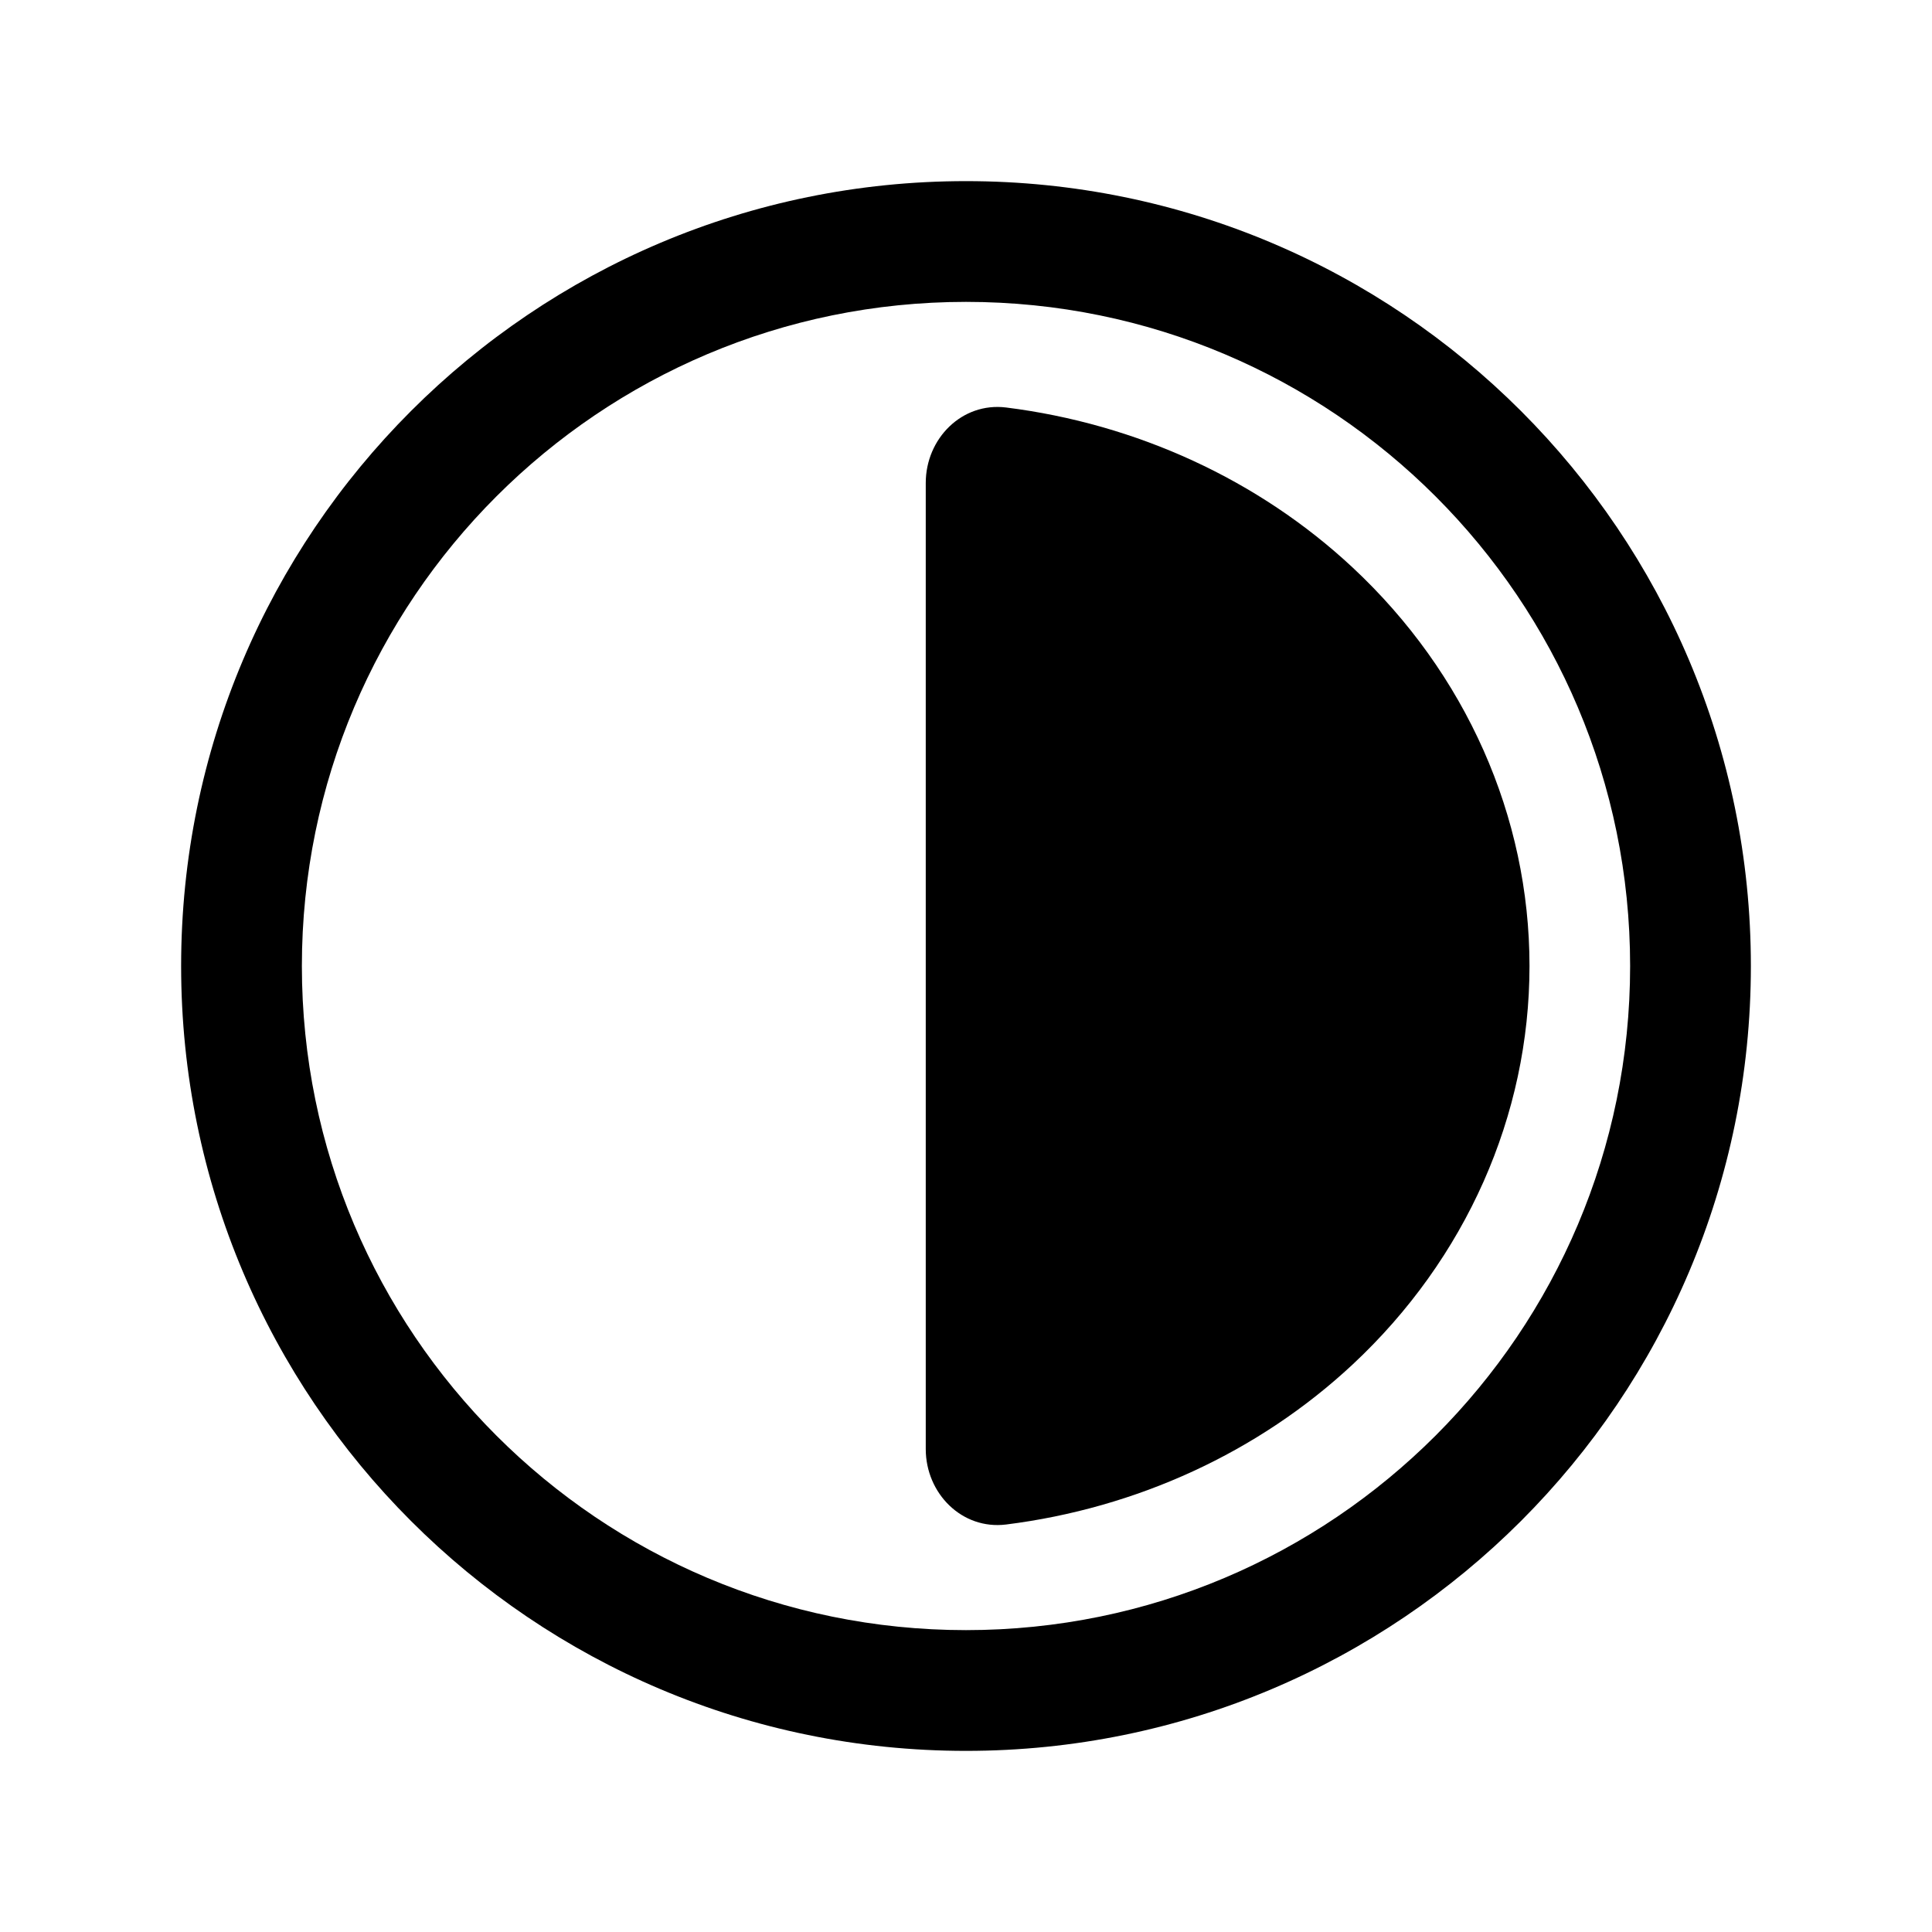 <svg width="24" height="24" viewBox="0 0 24 24" fill="none" xmlns="http://www.w3.org/2000/svg">
<path d="M20.25 12C20.25 7.444 16.556 3.75 12 3.75C7.444 3.75 3.75 7.444 3.75 12C3.75 16.556 7.444 20.25 12 20.25C16.556 20.25 20.25 16.556 20.25 12ZM21.75 12C21.75 17.385 17.385 21.75 12 21.75C6.615 21.75 2.25 17.385 2.25 12C2.25 6.615 6.615 2.25 12 2.25C17.385 2.25 21.75 6.615 21.75 12Z" fill="black"/>
<path d="M11.5 6C11.5 5.448 11.95 4.994 12.498 5.062C14.118 5.265 15.634 5.959 16.803 7.05C18.21 8.363 19 10.143 19 12C19 13.857 18.21 15.637 16.803 16.95C15.634 18.041 14.118 18.735 12.498 18.938C11.95 19.006 11.5 18.552 11.5 18L11.5 12L11.5 6Z" fill="black"/>
</svg>
